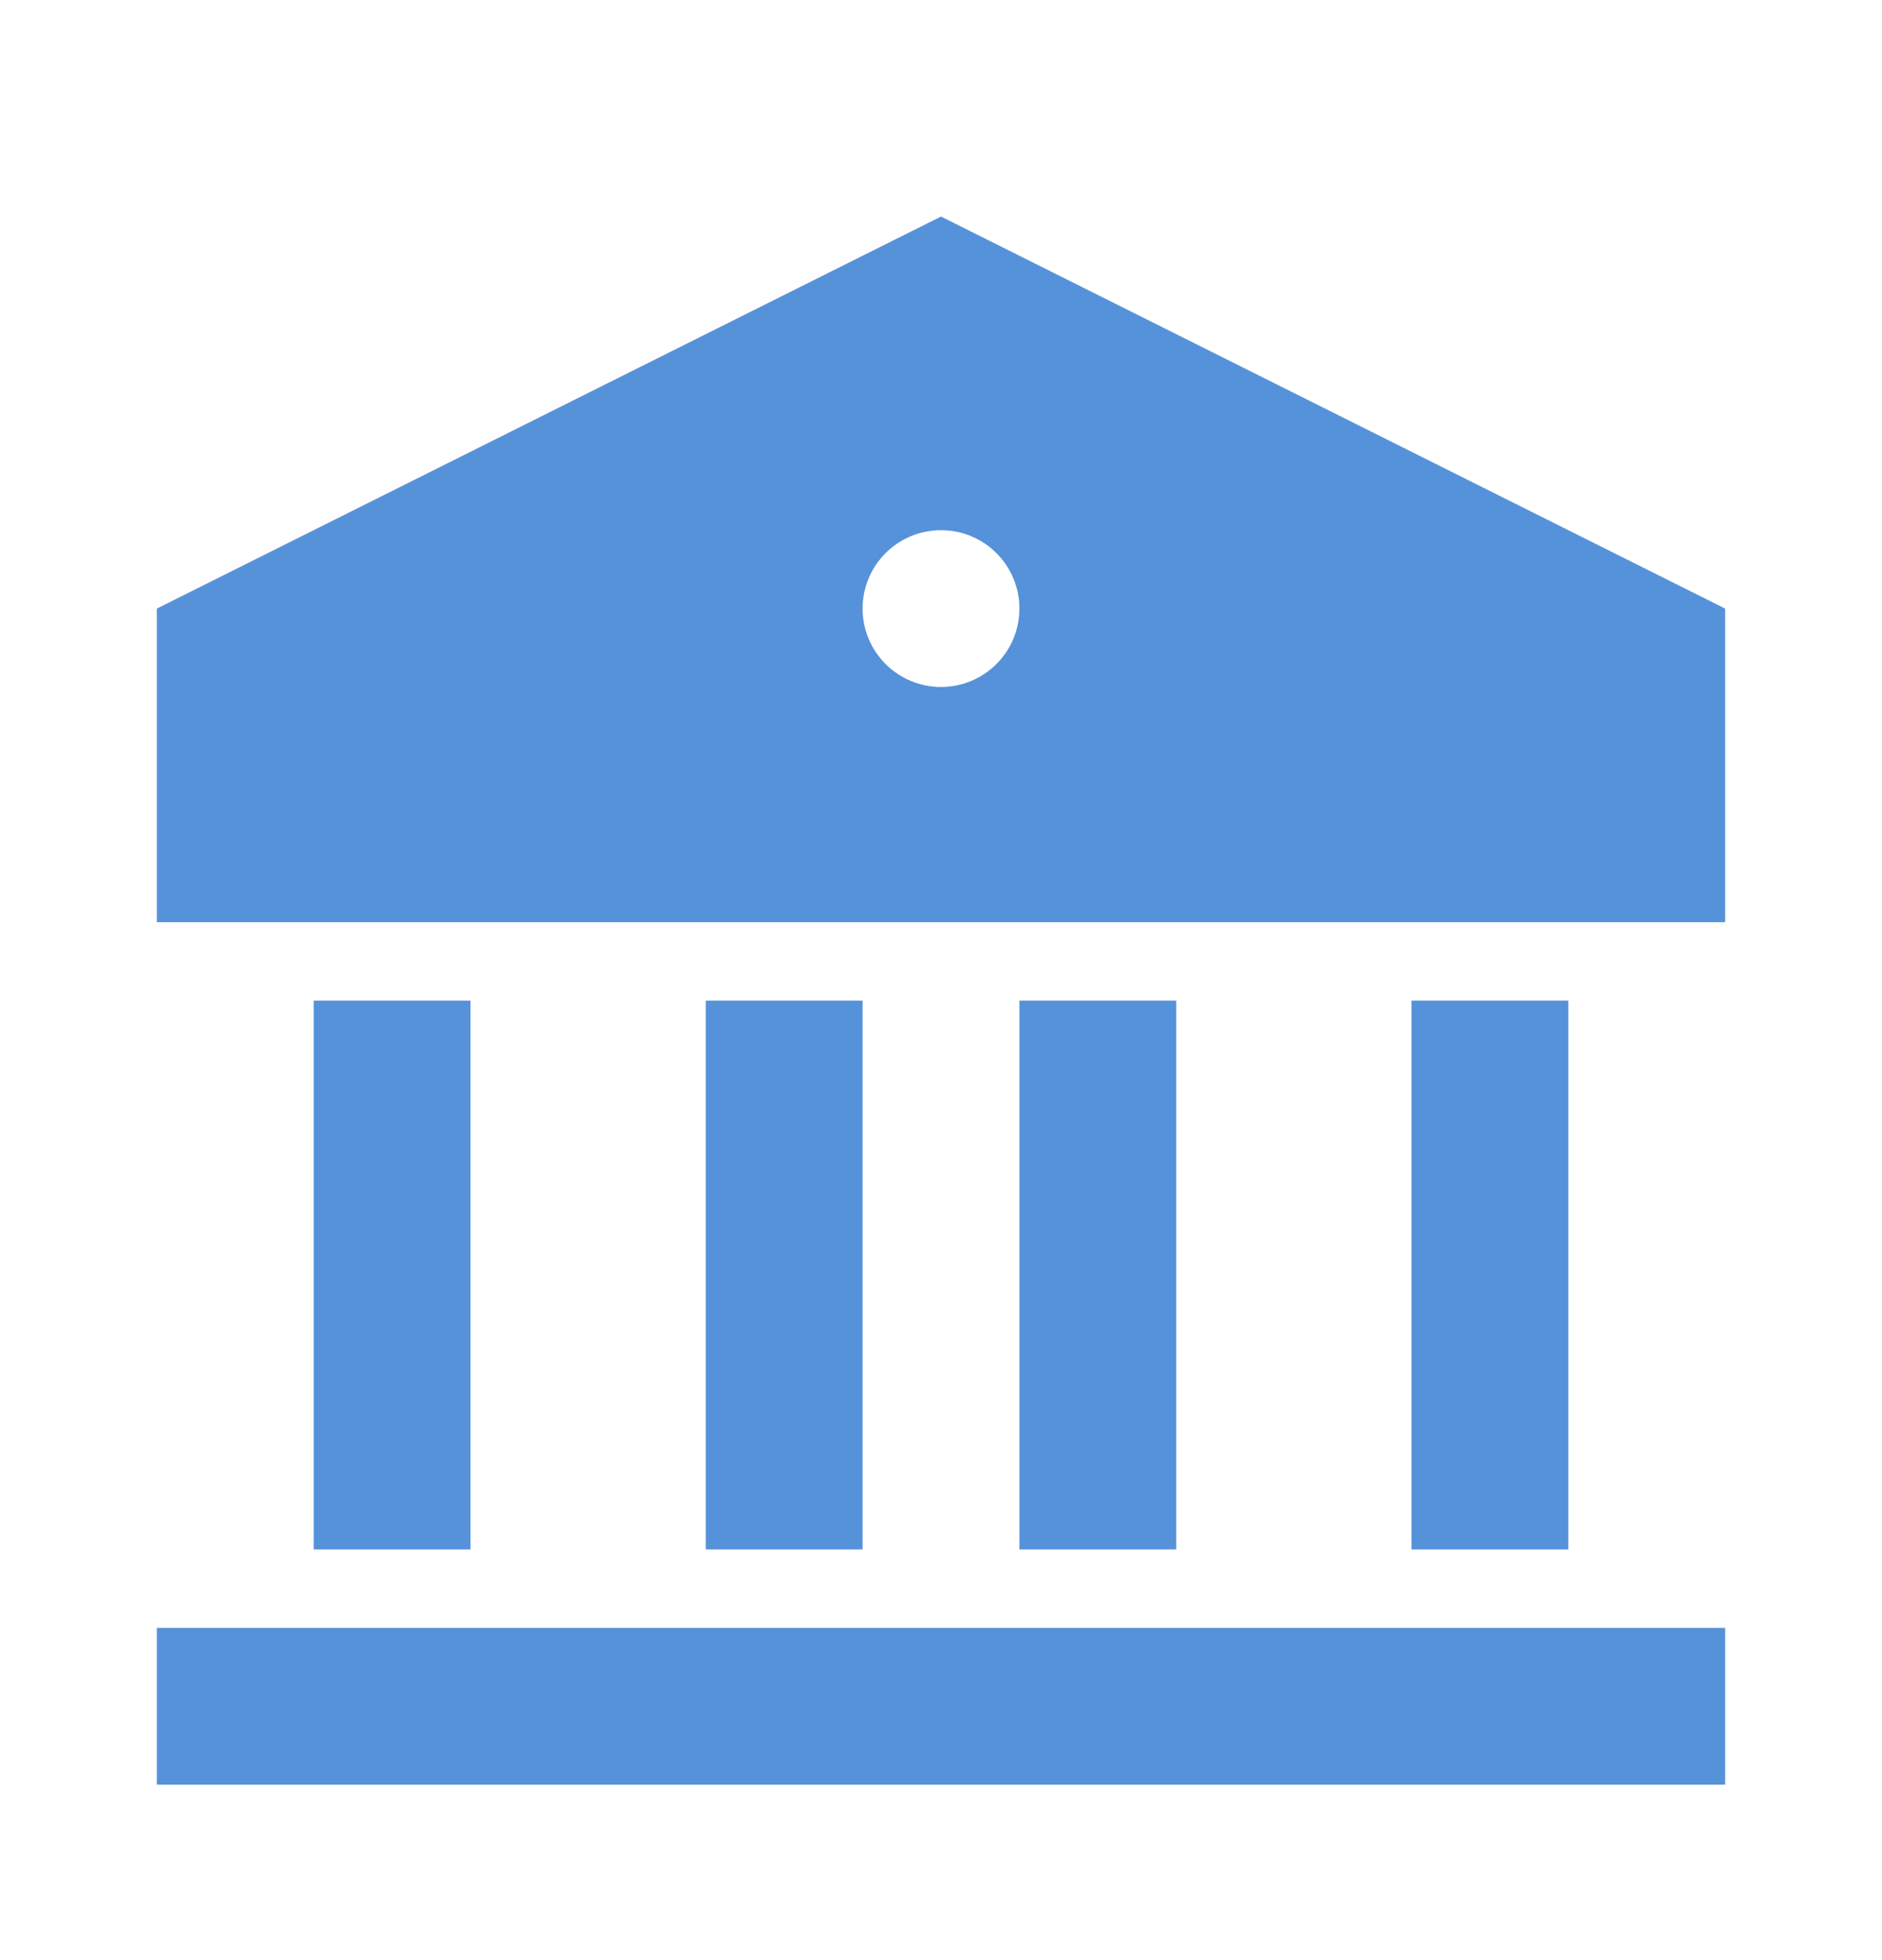 <svg width="24" height="25" viewBox="0 0 24 25" fill="none" xmlns="http://www.w3.org/2000/svg">
<g id="bank-fill">
<path id="Vector" d="M2 20.762H22V22.762H2V20.762ZM4 12.762H6V19.762H4V12.762ZM9 12.762H11V19.762H9V12.762ZM13 12.762H15V19.762H13V12.762ZM18 12.762H20V19.762H18V12.762ZM2 7.762L12 2.762L22 7.762V11.762H2V7.762ZM12 8.762C12.552 8.762 13 8.314 13 7.762C13 7.21 12.552 6.762 12 6.762C11.448 6.762 11 7.21 11 7.762C11 8.314 11.448 8.762 12 8.762Z" fill="#5692D9"/>
</g>
</svg>

